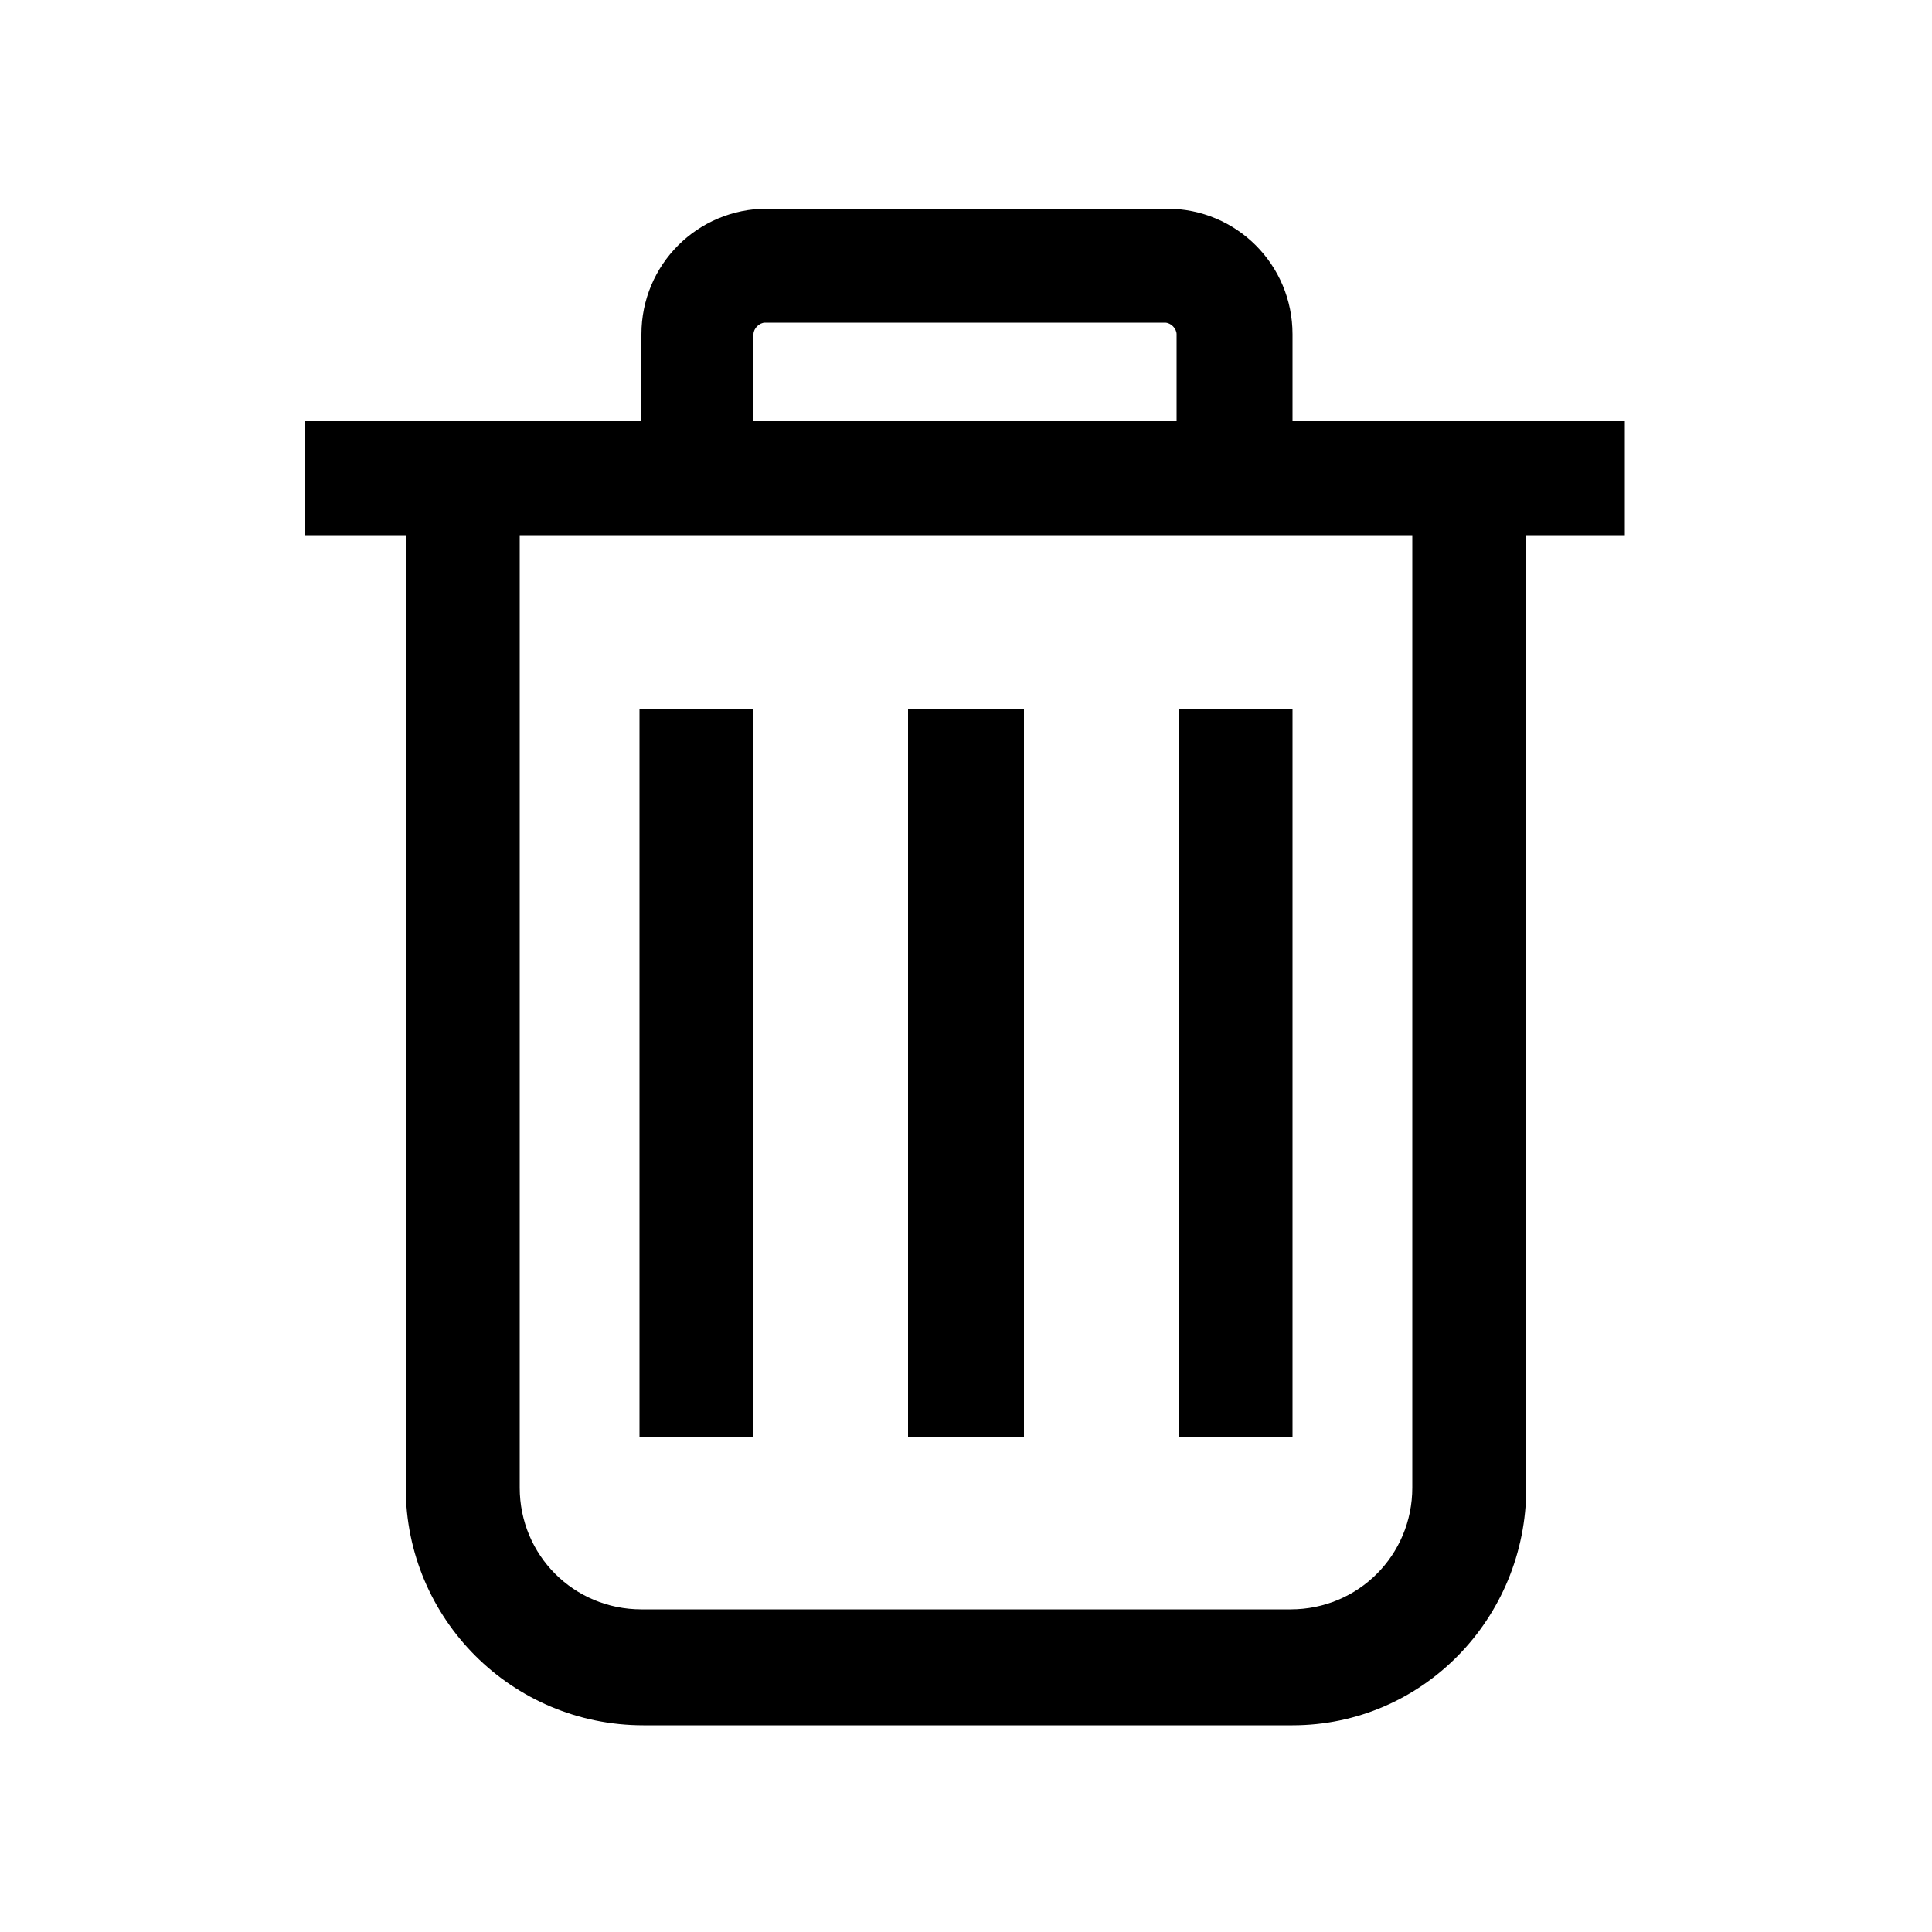 <svg xmlns="http://www.w3.org/2000/svg" xmlns:xlink="http://www.w3.org/1999/xlink" version="1.1" x="0px" y="0px" viewBox="0 0 100 100" enable-background="new 0 0 100 100" xml:space="preserve"><path d="M66.9,17.3c0-3.6-2.9-6.5-6.5-6.5H39.7c-3.6,0-6.5,2.9-6.5,6.5v4.5H15.8v5.9H21V77c0,6.8,5.5,12.3,12.3,12.3  h33.6C73.6,89.3,79,83.8,79,77V27.7h5.1v-5.9H66.9V17.3z M39,17.3c0-0.3,0.3-0.6,0.6-0.6h20.7c0.3,0,0.6,0.3,0.6,0.6v4.5H39V17.3z   M73.1,77c0,3.5-2.8,6.3-6.3,6.3H33.2c-3.5,0-6.3-2.8-6.3-6.3V27.7h46.2V77z M53,74.4H47V36.7H53V74.4z M66.9,74.4H61V36.7h5.9V74.4  z M39,74.4h-5.9V36.7H39V74.4z"></path></svg>